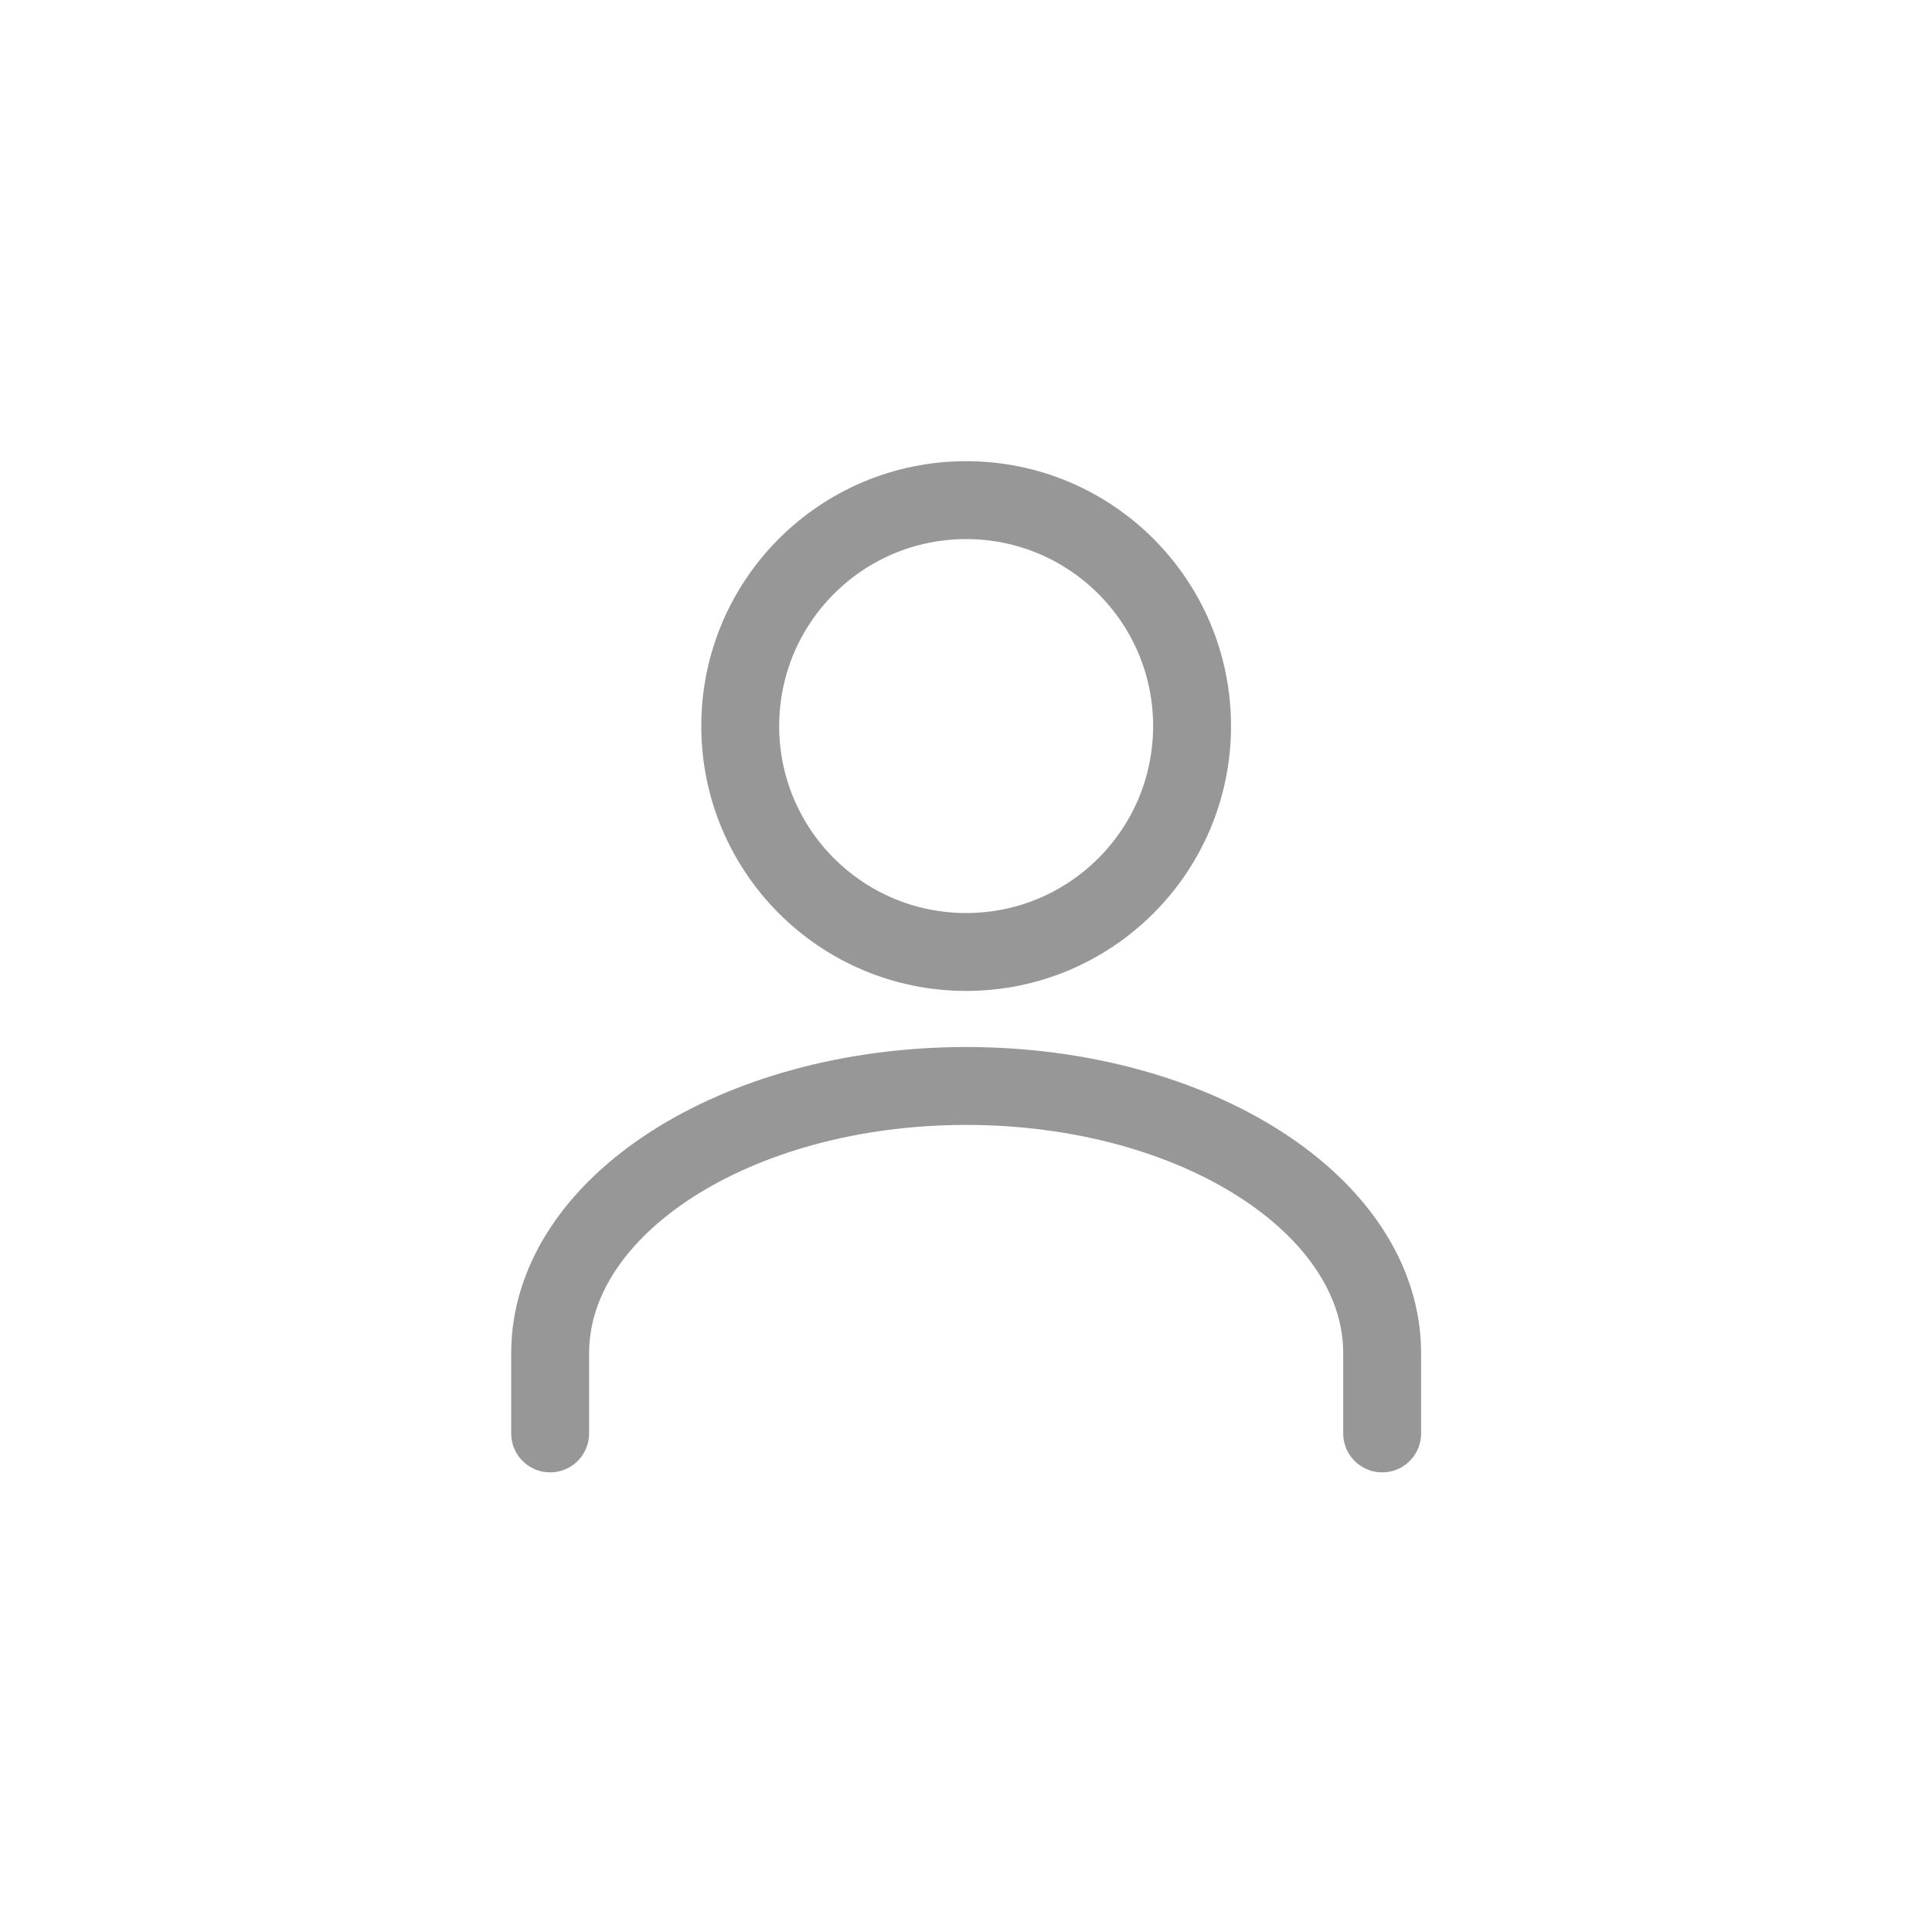 <?xml version="1.0" encoding="UTF-8"?>
<svg width="1240px" height="1240px" viewBox="0 0 1240 1240" version="1.1" xmlns="http://www.w3.org/2000/svg" xmlns:xlink="http://www.w3.org/1999/xlink">
    <!-- Generator: Sketch 55.2 (78181) - https://sketchapp.com -->
    <title>user</title>
    <desc>Created with Sketch.</desc>
    <g id="user" stroke="none" stroke-width="1" fill="none" fill-rule="evenodd">
        <g id="Group" transform="translate(353, 321)" stroke="#979797" stroke-width="50">
            <path d="M534.098,599 C534.098,596.264 534.098,579.121 534.098,547.569 C534.098,452.814 414.558,376 267.098,376 C119.638,376 0.098,452.814 0.098,547.569 C0.098,576.226 0.098,593.37 0.098,599" id="Oval" stroke-linecap="round"></path>
            <circle id="Oval" cx="267.098" cy="145" r="145"></circle>
        </g>
    </g>
</svg>